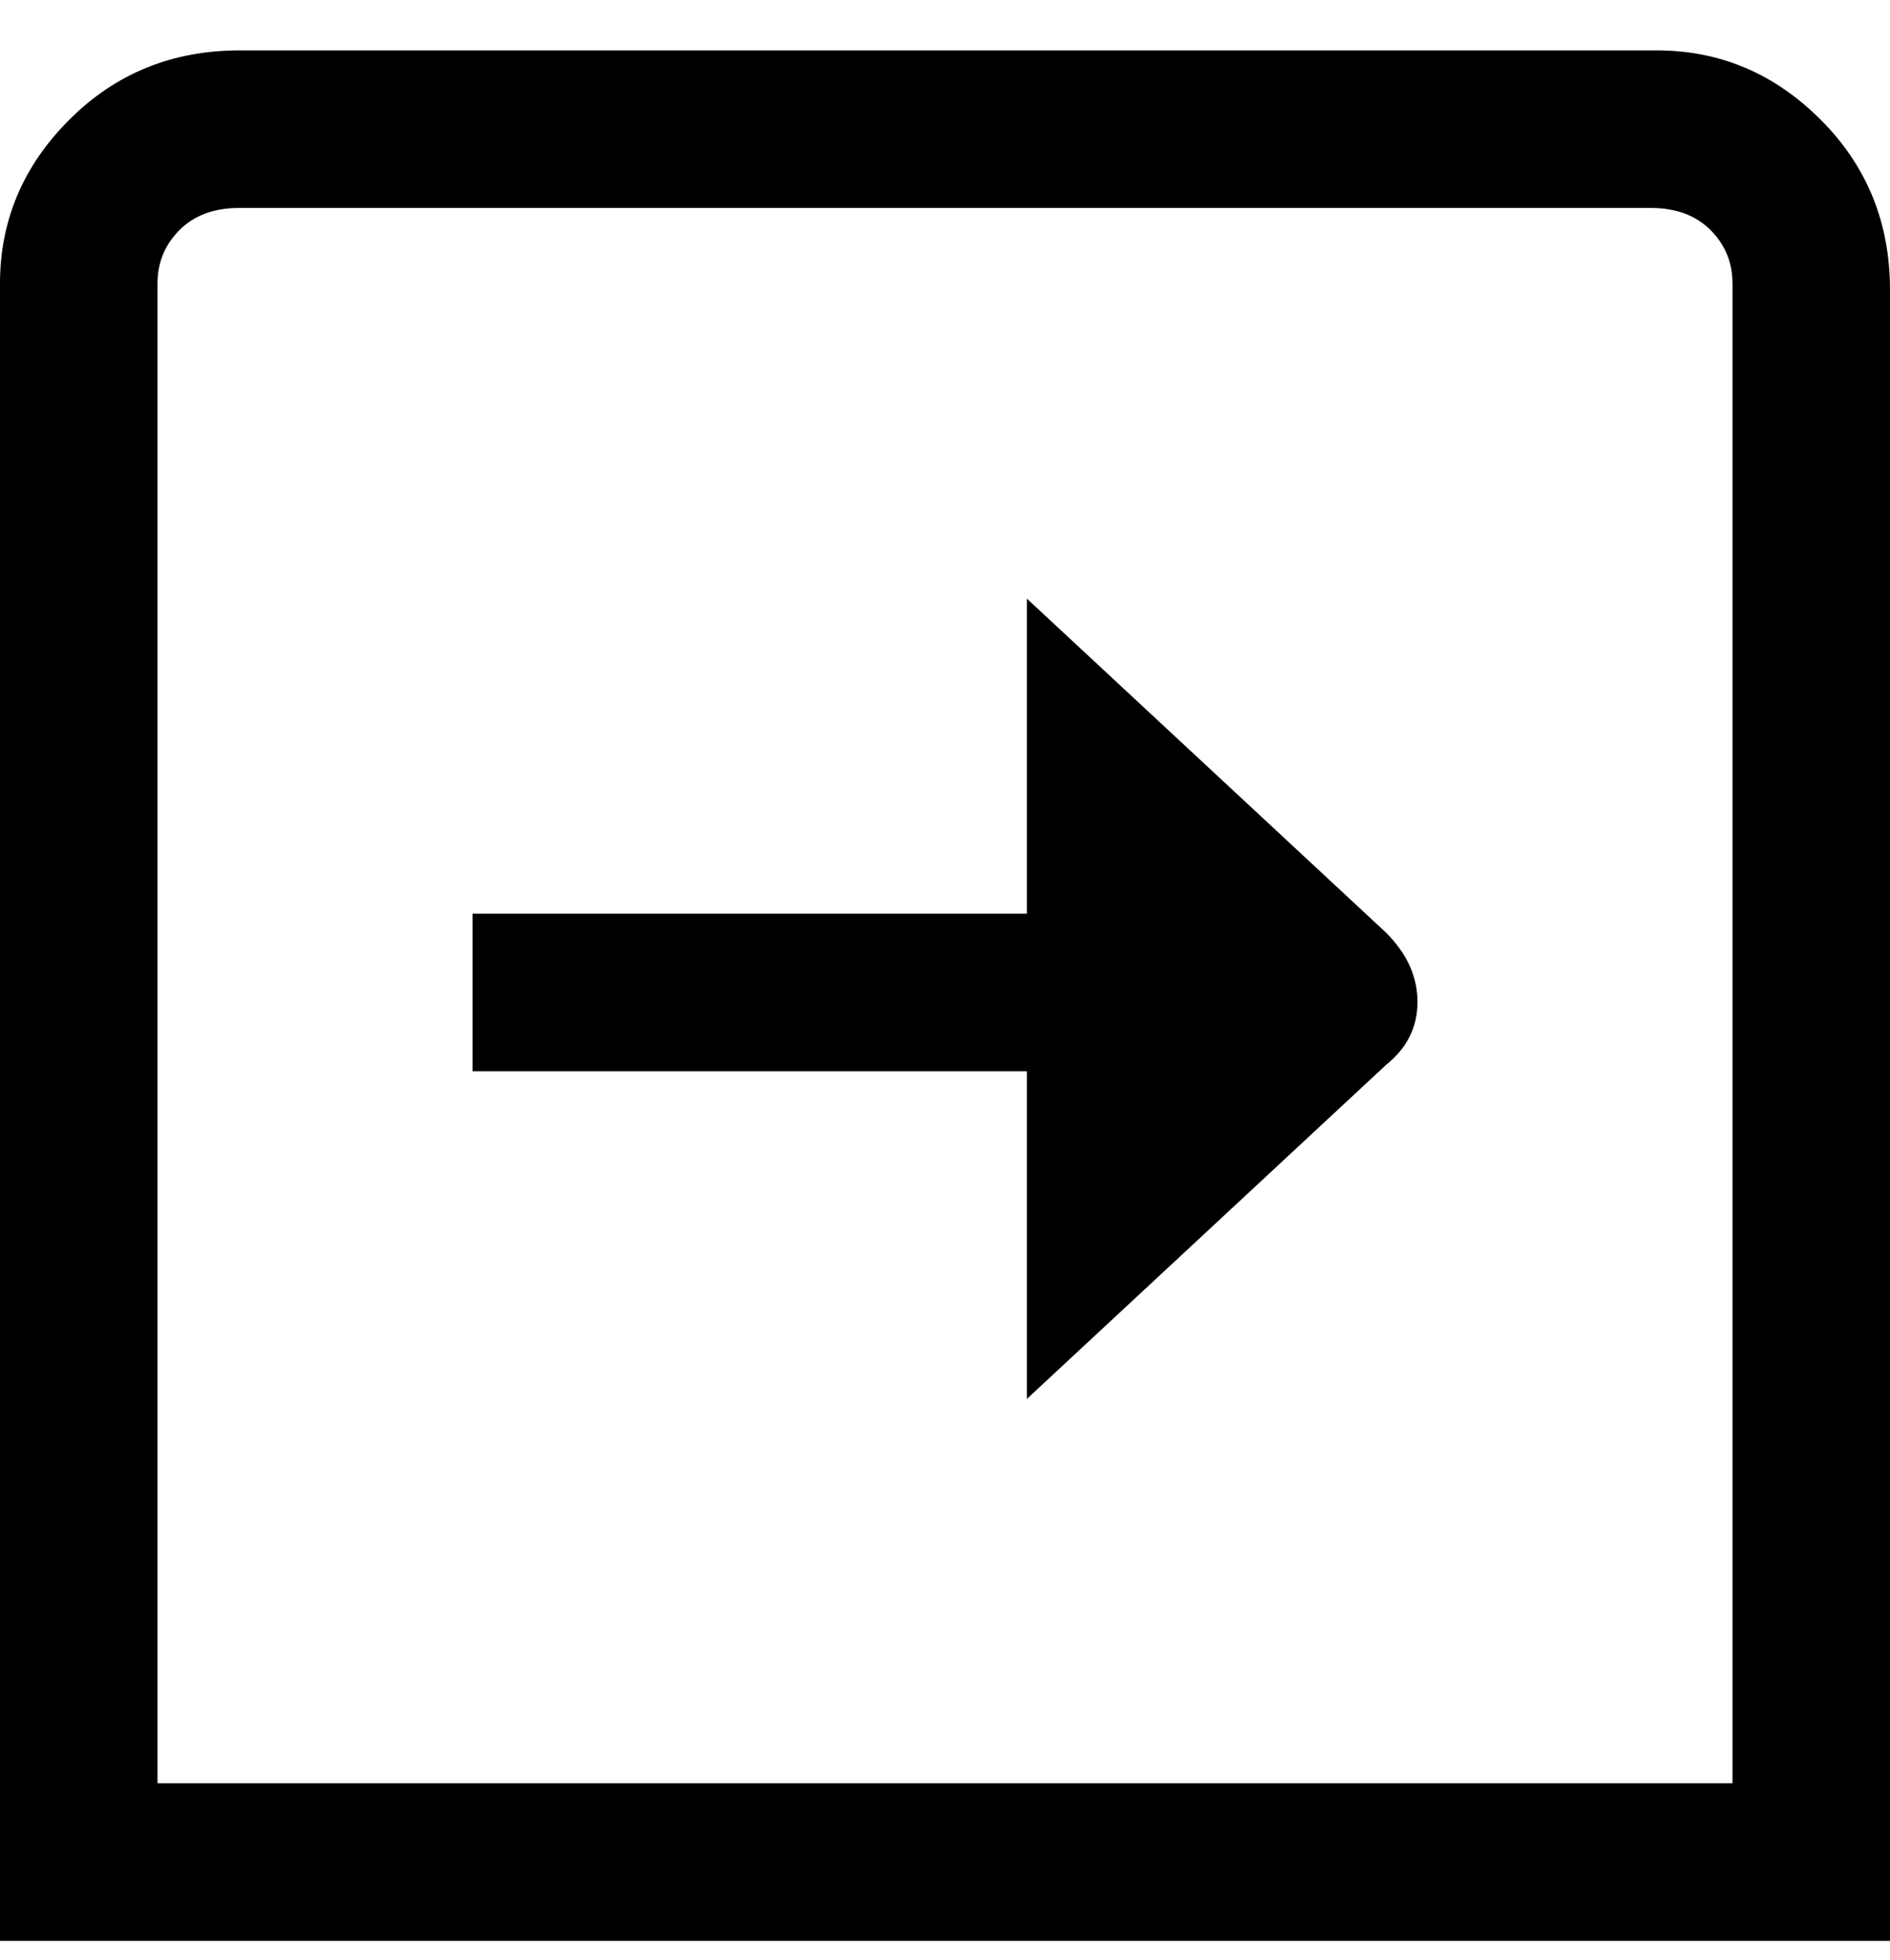 <svg viewBox="0 0 300 311" xmlns="http://www.w3.org/2000/svg"><path d="M220 169l-57 53v-52H75v-25h88V95l57 53q5 5 5 11t-5 10zm80-124v263H0V45q0-15 11-26T38 8h225q15 0 26 11t11 27v-1zm-25 0q0-5-3.5-8.5T262 33H38q-6 0-9.5 3.5T25 45v238h250V45z"/></svg>